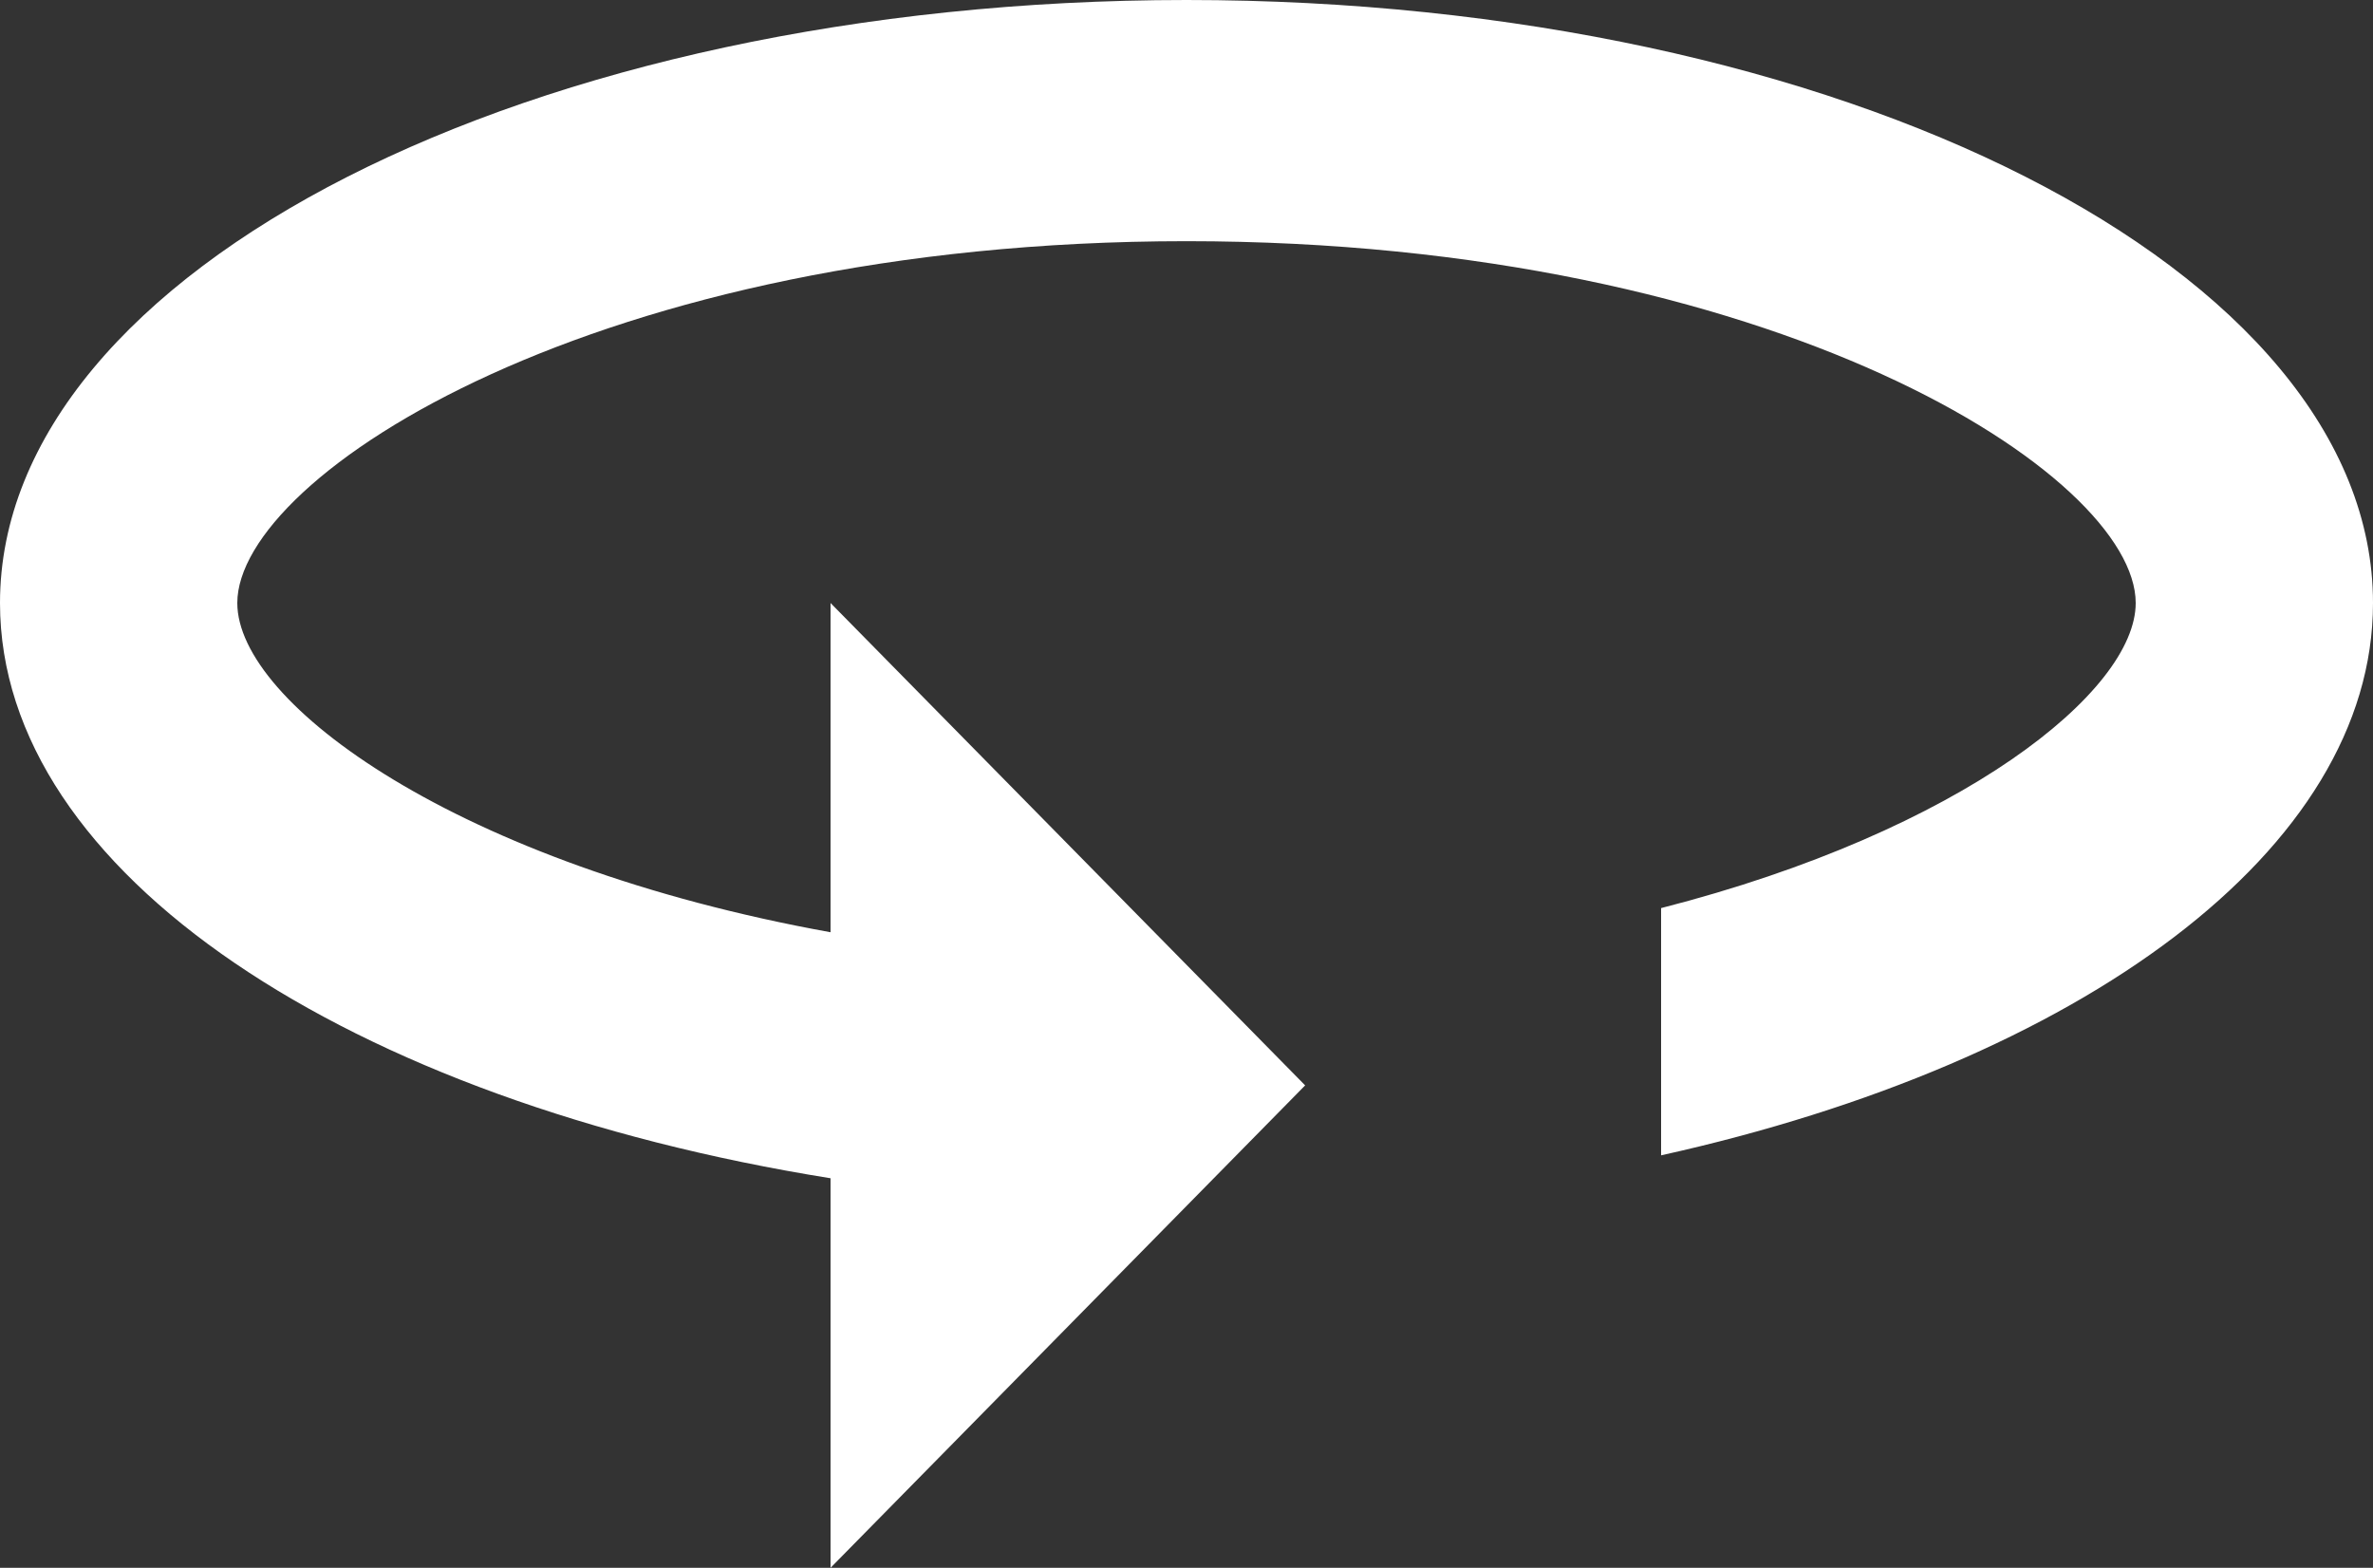 <svg width="56" height="37" viewBox="0 0 56 37" fill="none" xmlns="http://www.w3.org/2000/svg">
<rect x="0" y="0" width="56" height="37" fill="#333333" stroke="none"/>
<path d="M28 0C12.544 0 0 6.375 0 14.231C0 20.606 8.232 25.985 19.6 27.807V37L30.8 25.615L19.6 14.231V22.001C10.78 20.407 5.6 16.593 5.6 14.231C5.6 11.214 14.112 5.692 28 5.692C41.888 5.692 50.4 11.214 50.4 14.231C50.4 16.308 46.312 19.61 39.2 21.431V27.266C49.084 25.075 56 20.065 56 14.231C56 6.375 43.456 0 28 0Z" fill="white"/>
</svg>

